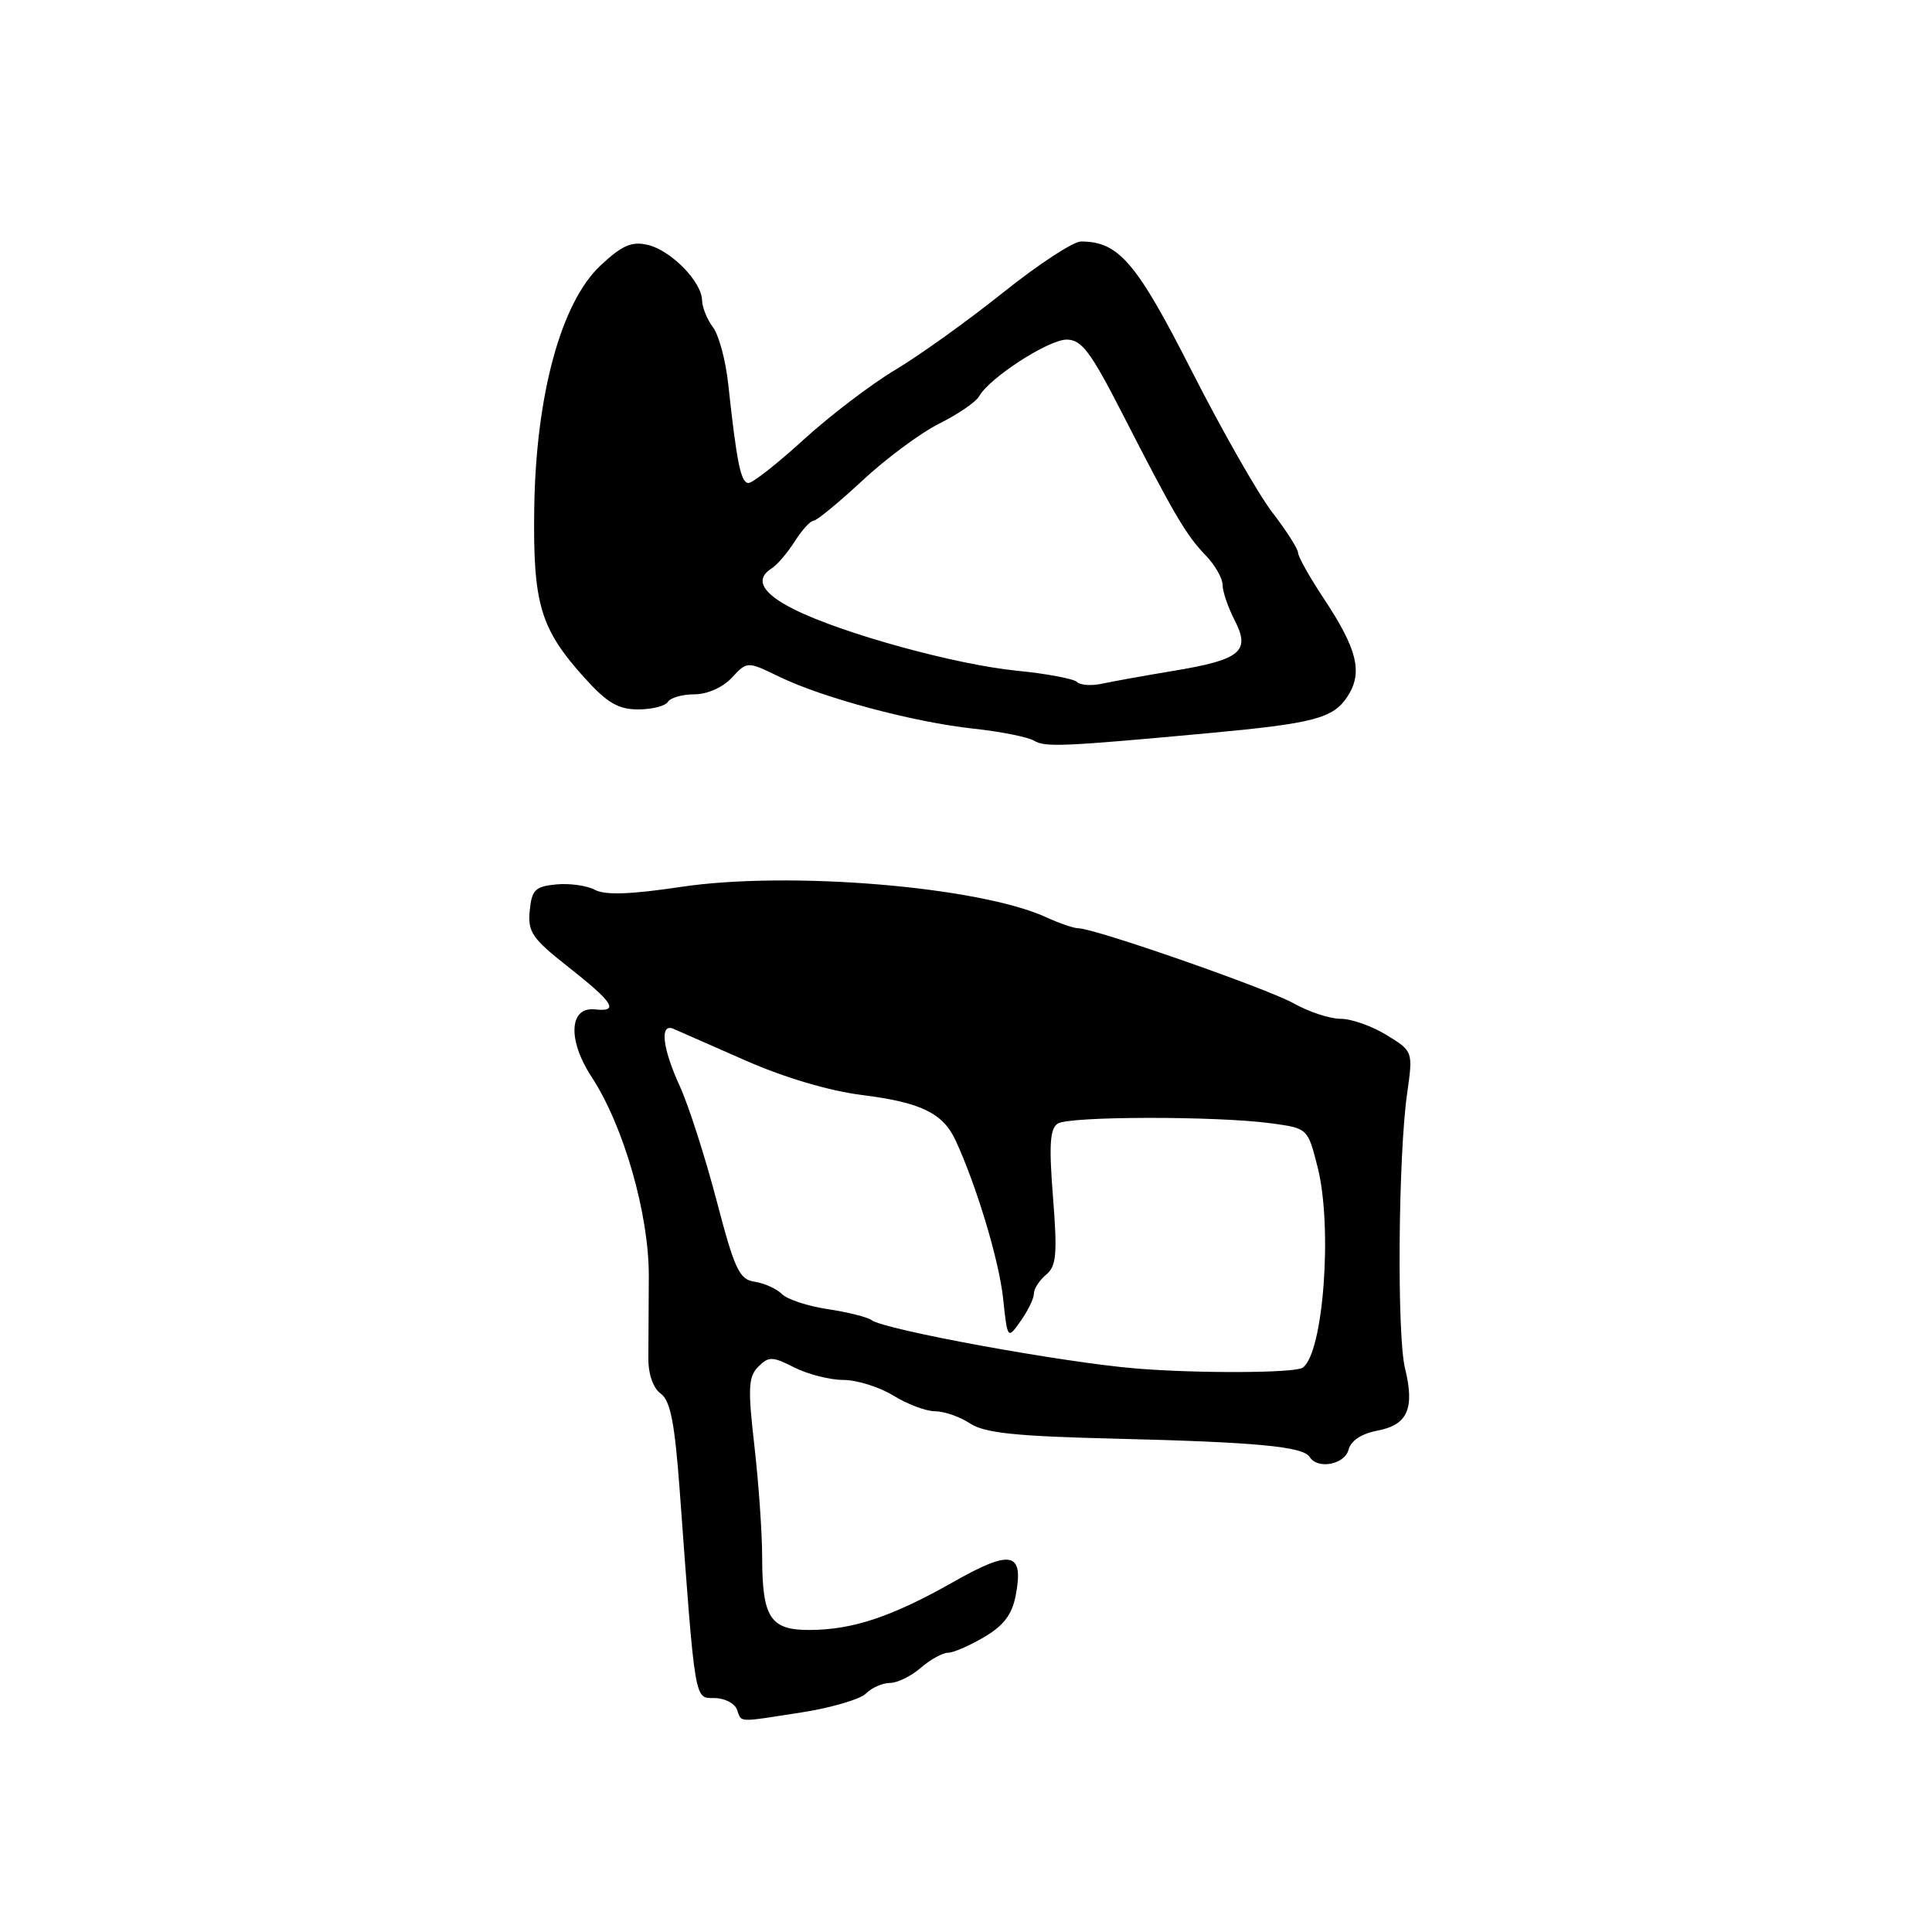 <?xml version="1.0" encoding="UTF-8" standalone="no"?>
<!DOCTYPE svg PUBLIC "-//W3C//DTD SVG 1.1//EN" "http://www.w3.org/Graphics/SVG/1.1/DTD/svg11.dtd" >
<svg xmlns="http://www.w3.org/2000/svg" xmlns:xlink="http://www.w3.org/1999/xlink" version="1.1" viewBox="0 0 256 256">
 <g >
 <path fill="currentColor"
d=" M 106.23 226.90 C 110.15 226.29 113.98 225.16 114.75 224.40 C 115.51 223.63 116.94 223.00 117.92 223.00 C 118.89 223.00 120.73 222.10 122.00 221.00 C 123.27 219.90 124.89 219.00 125.60 219.00 C 126.31 219.00 128.47 218.06 130.41 216.92 C 133.02 215.38 134.11 213.93 134.60 211.34 C 135.67 205.62 133.99 205.27 126.32 209.62 C 118.20 214.22 112.99 215.96 107.29 215.98 C 102.07 216.00 101.00 214.37 100.99 206.32 C 100.99 203.12 100.52 196.48 99.96 191.57 C 99.08 183.93 99.16 182.41 100.48 181.09 C 101.86 179.71 102.34 179.72 105.26 181.20 C 107.04 182.10 109.97 182.85 111.77 182.85 C 113.58 182.86 116.55 183.80 118.39 184.93 C 120.23 186.07 122.71 187.00 123.90 187.00 C 125.10 187.00 127.18 187.72 128.53 188.61 C 130.46 189.88 134.54 190.31 147.74 190.63 C 166.51 191.09 172.68 191.67 173.54 193.06 C 174.58 194.74 178.17 194.07 178.69 192.09 C 179.00 190.89 180.42 189.96 182.54 189.56 C 186.52 188.81 187.48 186.63 186.17 181.30 C 185.09 176.93 185.27 153.20 186.45 144.91 C 187.24 139.31 187.24 139.31 183.75 137.16 C 181.83 135.97 179.09 135.00 177.66 135.00 C 176.23 135.00 173.42 134.08 171.42 132.95 C 167.88 130.97 145.03 123.00 142.88 123.00 C 142.29 123.00 140.38 122.35 138.65 121.55 C 129.77 117.47 104.54 115.37 90.22 117.52 C 83.56 118.52 80.18 118.63 78.83 117.91 C 77.77 117.34 75.47 117.02 73.70 117.19 C 70.91 117.46 70.46 117.91 70.19 120.68 C 69.92 123.48 70.52 124.36 75.19 128.04 C 81.31 132.85 82.11 134.11 78.83 133.75 C 75.41 133.38 75.19 137.81 78.38 142.68 C 82.65 149.19 86.02 160.96 85.97 169.19 C 85.95 173.21 85.92 178.06 85.91 179.97 C 85.90 182.08 86.54 183.93 87.55 184.66 C 88.84 185.61 89.41 188.53 90.08 197.69 C 92.14 225.84 92.00 225.00 94.66 225.00 C 95.98 225.00 97.32 225.68 97.64 226.50 C 98.32 228.29 97.50 228.25 106.23 226.90 Z  M 160.00 97.16 C 174.13 95.85 176.65 95.19 178.55 92.29 C 180.61 89.13 179.87 86.04 175.42 79.33 C 173.54 76.49 172.00 73.75 172.00 73.24 C 172.00 72.74 170.47 70.34 168.60 67.91 C 166.73 65.49 161.93 57.06 157.92 49.18 C 150.59 34.75 148.24 32.00 143.23 32.00 C 142.21 32.00 137.57 35.04 132.93 38.75 C 128.29 42.46 121.86 47.08 118.64 49.00 C 115.42 50.92 109.96 55.09 106.49 58.25 C 103.03 61.41 99.74 64.00 99.18 64.00 C 98.17 64.00 97.62 61.32 96.49 50.86 C 96.16 47.76 95.25 44.39 94.47 43.36 C 93.70 42.34 93.05 40.74 93.03 39.81 C 92.99 37.33 88.91 33.17 85.83 32.45 C 83.70 31.95 82.44 32.50 79.59 35.16 C 74.35 40.05 71.01 52.30 70.79 67.35 C 70.61 80.07 71.58 83.32 77.52 89.89 C 80.45 93.13 81.93 94.00 84.56 94.00 C 86.39 94.00 88.16 93.55 88.50 93.00 C 88.84 92.45 90.42 92.00 92.02 92.00 C 93.72 92.00 95.77 91.09 96.97 89.80 C 99.01 87.61 99.01 87.61 103.28 89.68 C 109.05 92.48 121.07 95.70 129.00 96.55 C 132.57 96.94 136.18 97.65 137.00 98.14 C 138.51 99.03 140.78 98.93 160.00 97.16 Z  M 150.50 181.33 C 140.76 180.52 117.24 176.21 115.50 174.93 C 114.95 174.52 112.34 173.87 109.70 173.47 C 107.06 173.08 104.32 172.18 103.61 171.47 C 102.90 170.76 101.28 170.03 100.00 169.84 C 97.96 169.54 97.35 168.25 94.93 159.00 C 93.41 153.22 91.24 146.47 90.11 144.00 C 87.75 138.86 87.38 135.52 89.25 136.33 C 89.94 136.63 94.25 138.52 98.83 140.54 C 103.97 142.80 109.88 144.55 114.25 145.10 C 122.02 146.07 124.95 147.50 126.62 151.11 C 129.40 157.12 132.37 166.99 132.91 172.00 C 133.50 177.50 133.50 177.50 135.25 175.03 C 136.21 173.67 137.00 172.04 137.00 171.40 C 137.00 170.76 137.73 169.64 138.61 168.91 C 139.98 167.77 140.12 166.20 139.53 158.65 C 138.98 151.70 139.12 149.54 140.16 148.88 C 141.72 147.89 161.22 147.87 168.39 148.84 C 173.28 149.50 173.28 149.50 174.58 154.61 C 176.61 162.56 175.36 179.38 172.60 181.23 C 171.53 181.95 158.58 182.00 150.50 181.33 Z  M 142.70 90.36 C 142.27 89.94 138.68 89.26 134.71 88.87 C 126.59 88.06 111.65 83.95 105.25 80.76 C 100.96 78.62 99.94 76.76 102.27 75.30 C 102.97 74.86 104.34 73.26 105.30 71.75 C 106.26 70.24 107.38 69.00 107.80 69.00 C 108.21 69.00 111.11 66.61 114.26 63.69 C 117.40 60.76 121.99 57.36 124.47 56.12 C 126.94 54.89 129.32 53.26 129.74 52.51 C 131.11 50.06 138.93 45.00 141.34 45.00 C 143.31 45.00 144.51 46.59 148.69 54.75 C 155.59 68.22 157.16 70.90 159.75 73.58 C 160.99 74.86 162.00 76.63 162.00 77.50 C 162.00 78.38 162.72 80.48 163.59 82.17 C 165.73 86.32 164.42 87.41 155.50 88.89 C 151.65 89.53 147.37 90.30 145.99 90.60 C 144.61 90.90 143.13 90.79 142.70 90.36 Z "/>
</g>
</svg>